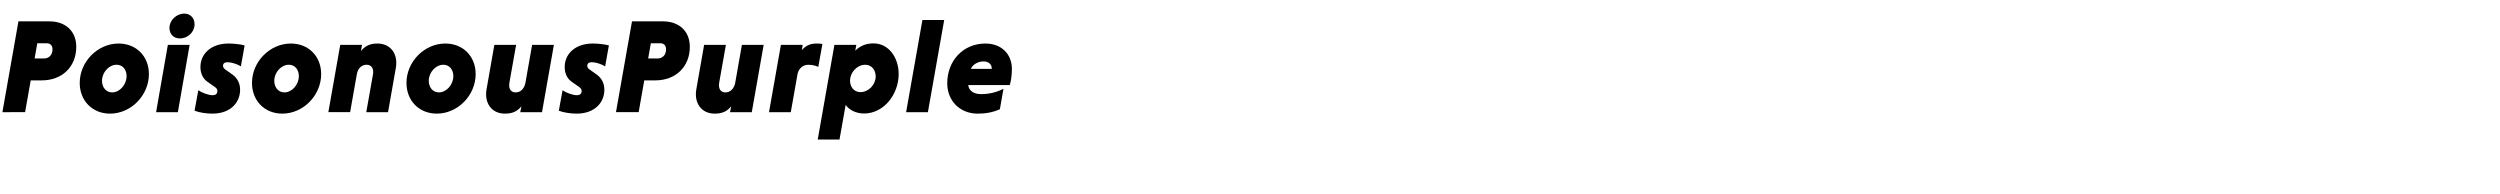<?xml version="1.0" encoding="UTF-8"?>
<svg id="Layer_1" data-name="Layer 1" xmlns="http://www.w3.org/2000/svg" viewBox="0 0 1348 104.8">
  <path d="m9.94,11.52h16.78c8.42,0,14.4,5.11,14.4,13.75,0,10.73-7.63,18.07-18.58,18.07h-5.98l-3.02,17.14H1.3L9.94,11.52Zm15.27,11.81h-5.11l-1.44,8.21h5.11c2.52,0,4.54-1.8,4.54-4.97,0-2.09-1.22-3.24-3.1-3.24Z"/>
  <path d="m63.94,23.47c9.5,0,16.35,6.84,16.35,16.49,0,11.45-9.65,21.31-20.95,21.31-9.5,0-16.35-6.91-16.35-16.56,0-11.45,9.65-21.24,20.95-21.24Zm-3.46,26.35c4.1,0,7.78-4.18,7.78-8.79,0-3.38-2.02-6.12-5.4-6.12-4.1,0-7.85,4.1-7.85,8.64,0,3.38,2.02,6.27,5.47,6.27Z"/>
  <path d="m95.91,60.48h-11.74l6.34-36.29h11.74l-6.34,36.29Zm3.46-53.14c3.38,0,5.54,2.52,5.54,5.69,0,4.25-3.6,7.7-7.92,7.7-3.38,0-5.62-2.38-5.62-5.69,0-4.1,3.74-7.7,7.99-7.7Z"/>
  <path d="m129.89,35.78c-1.94-1.22-5.04-2.23-7.13-2.23-1.94,0-2.52.94-2.52,1.87,0,1.01.65,1.66,1.3,2.09l3.74,2.66c2.95,2.09,4.18,5.04,4.18,8.28,0,6.55-4.9,12.82-14.98,12.82-3.1,0-7.13-.58-9.58-1.58l2.02-11.02c2.02,1.37,5.47,2.66,7.7,2.66,1.87,0,2.59-.94,2.59-2.16,0-.79-.29-1.51-1.22-2.16l-4.18-2.95c-2.59-1.8-3.74-4.75-3.74-7.92,0-6.98,5.54-12.67,15.19-12.67,2.45,0,6.34.36,8.64,1.01l-2.02,11.3Z"/>
  <path d="m156.82,23.47c9.5,0,16.35,6.84,16.35,16.49,0,11.45-9.65,21.31-20.95,21.31-9.5,0-16.35-6.91-16.35-16.56,0-11.45,9.65-21.24,20.95-21.24Zm-3.46,26.35c4.1,0,7.78-4.18,7.78-8.79,0-3.38-2.02-6.12-5.4-6.12-4.1,0-7.85,4.1-7.85,8.64,0,3.38,2.02,6.27,5.47,6.27Z"/>
  <path d="m194.62,27.5c2.3-2.74,4.82-4.03,8.86-4.03,7.2,0,11.31,5.69,9.94,13.25l-4.18,23.76h-11.74l3.6-20.31c.58-3.24-.79-5.26-3.46-5.26-2.45,0-4.54,1.73-5.18,4.82l-3.67,20.74h-11.74l6.41-36.29h11.74l-.58,3.31Z"/>
  <path d="m240.12,23.47c9.5,0,16.35,6.84,16.35,16.49,0,11.45-9.65,21.31-20.95,21.31-9.5,0-16.35-6.91-16.35-16.56,0-11.45,9.65-21.24,20.95-21.24Zm-3.46,26.35c4.1,0,7.78-4.18,7.78-8.79,0-3.38-2.02-6.12-5.4-6.12-4.1,0-7.85,4.1-7.85,8.64,0,3.38,2.02,6.27,5.47,6.27Z"/>
  <path d="m281.16,57.31c-2.23,2.74-4.82,3.96-8.93,3.96-7.13,0-11.23-5.69-9.86-13.25l4.18-23.83h11.74l-3.6,20.31c-.58,3.31.72,5.33,3.38,5.33,2.45,0,4.46-1.8,5.18-4.83l3.67-20.81h11.74l-6.41,36.29h-11.74l.65-3.17Z"/>
  <path d="m326.3,35.78c-1.94-1.22-5.04-2.23-7.13-2.23-1.94,0-2.52.94-2.52,1.87,0,1.01.65,1.66,1.3,2.09l3.74,2.66c2.95,2.09,4.18,5.04,4.18,8.28,0,6.55-4.9,12.82-14.98,12.82-3.1,0-7.13-.58-9.58-1.58l2.02-11.02c2.02,1.37,5.47,2.66,7.7,2.66,1.87,0,2.59-.94,2.59-2.16,0-.79-.29-1.51-1.22-2.16l-4.18-2.95c-2.59-1.8-3.74-4.75-3.74-7.92,0-6.98,5.54-12.67,15.19-12.67,2.45,0,6.34.36,8.64,1.01l-2.02,11.3Z"/>
  <path d="m340.77,11.52h16.78c8.42,0,14.4,5.11,14.4,13.75,0,10.73-7.63,18.07-18.58,18.07h-5.98l-3.02,17.14h-12.24l8.64-48.96Zm15.27,11.81h-5.11l-1.44,8.21h5.11c2.52,0,4.54-1.8,4.54-4.97,0-2.09-1.22-3.24-3.1-3.24Z"/>
  <path d="m394.27,57.31c-2.23,2.74-4.82,3.96-8.93,3.96-7.13,0-11.23-5.69-9.86-13.25l4.18-23.83h11.74l-3.6,20.31c-.58,3.31.72,5.33,3.38,5.33,2.45,0,4.46-1.8,5.18-4.83l3.67-20.81h11.74l-6.41,36.29h-11.74l.65-3.17Z"/>
  <path d="m432.36,27c2.16-2.38,4.39-3.53,7.99-3.53.72,0,2.3.07,3.1.22l-2.23,12.39c-1.37-.65-3.1-1.15-5.47-1.15-2.52,0-4.97,1.73-5.69,4.82l-3.67,20.74h-11.74l6.41-36.29h11.74l-.43,2.81Z"/>
  <path d="m461.73,24.19l-.58,3.1c2.88-2.74,5.98-3.89,9.87-3.89,8.21,0,13.54,7.7,13.54,16.49,0,11.09-8.06,21.31-18.65,21.31-4.68,0-8.21-2.16-9.94-4.61l-3.31,18.65h-11.74l9-51.05h11.81Zm2.23,25.49c4.39,0,8.21-4.03,8.21-8.5,0-3.38-2.16-6.26-5.62-6.26-4.46,0-8.21,4.18-8.21,8.57,0,3.38,2.16,6.19,5.62,6.19Z"/>
  <path d="m500.32,60.48h-11.74l8.79-49.68h11.74l-8.78,49.68Z"/>
  <path d="m522.07,45.86c.36,3.1,2.95,4.9,6.98,4.9s8.28-.94,12.02-2.88l-1.94,11.02c-3.53,1.58-7.42,2.38-11.95,2.38-9.58,0-16.42-6.91-16.42-16.34,0-12.24,8.57-21.46,20.59-21.46,8.93,0,14.26,5.98,14.26,13.68,0,3.38-.5,6.77-1.15,8.71h-22.39Zm1.44-8.71h11.23v-.36c0-2.09-1.73-3.67-4.39-3.67-3.02,0-5.98,1.66-6.84,4.03Z"/>
</svg>